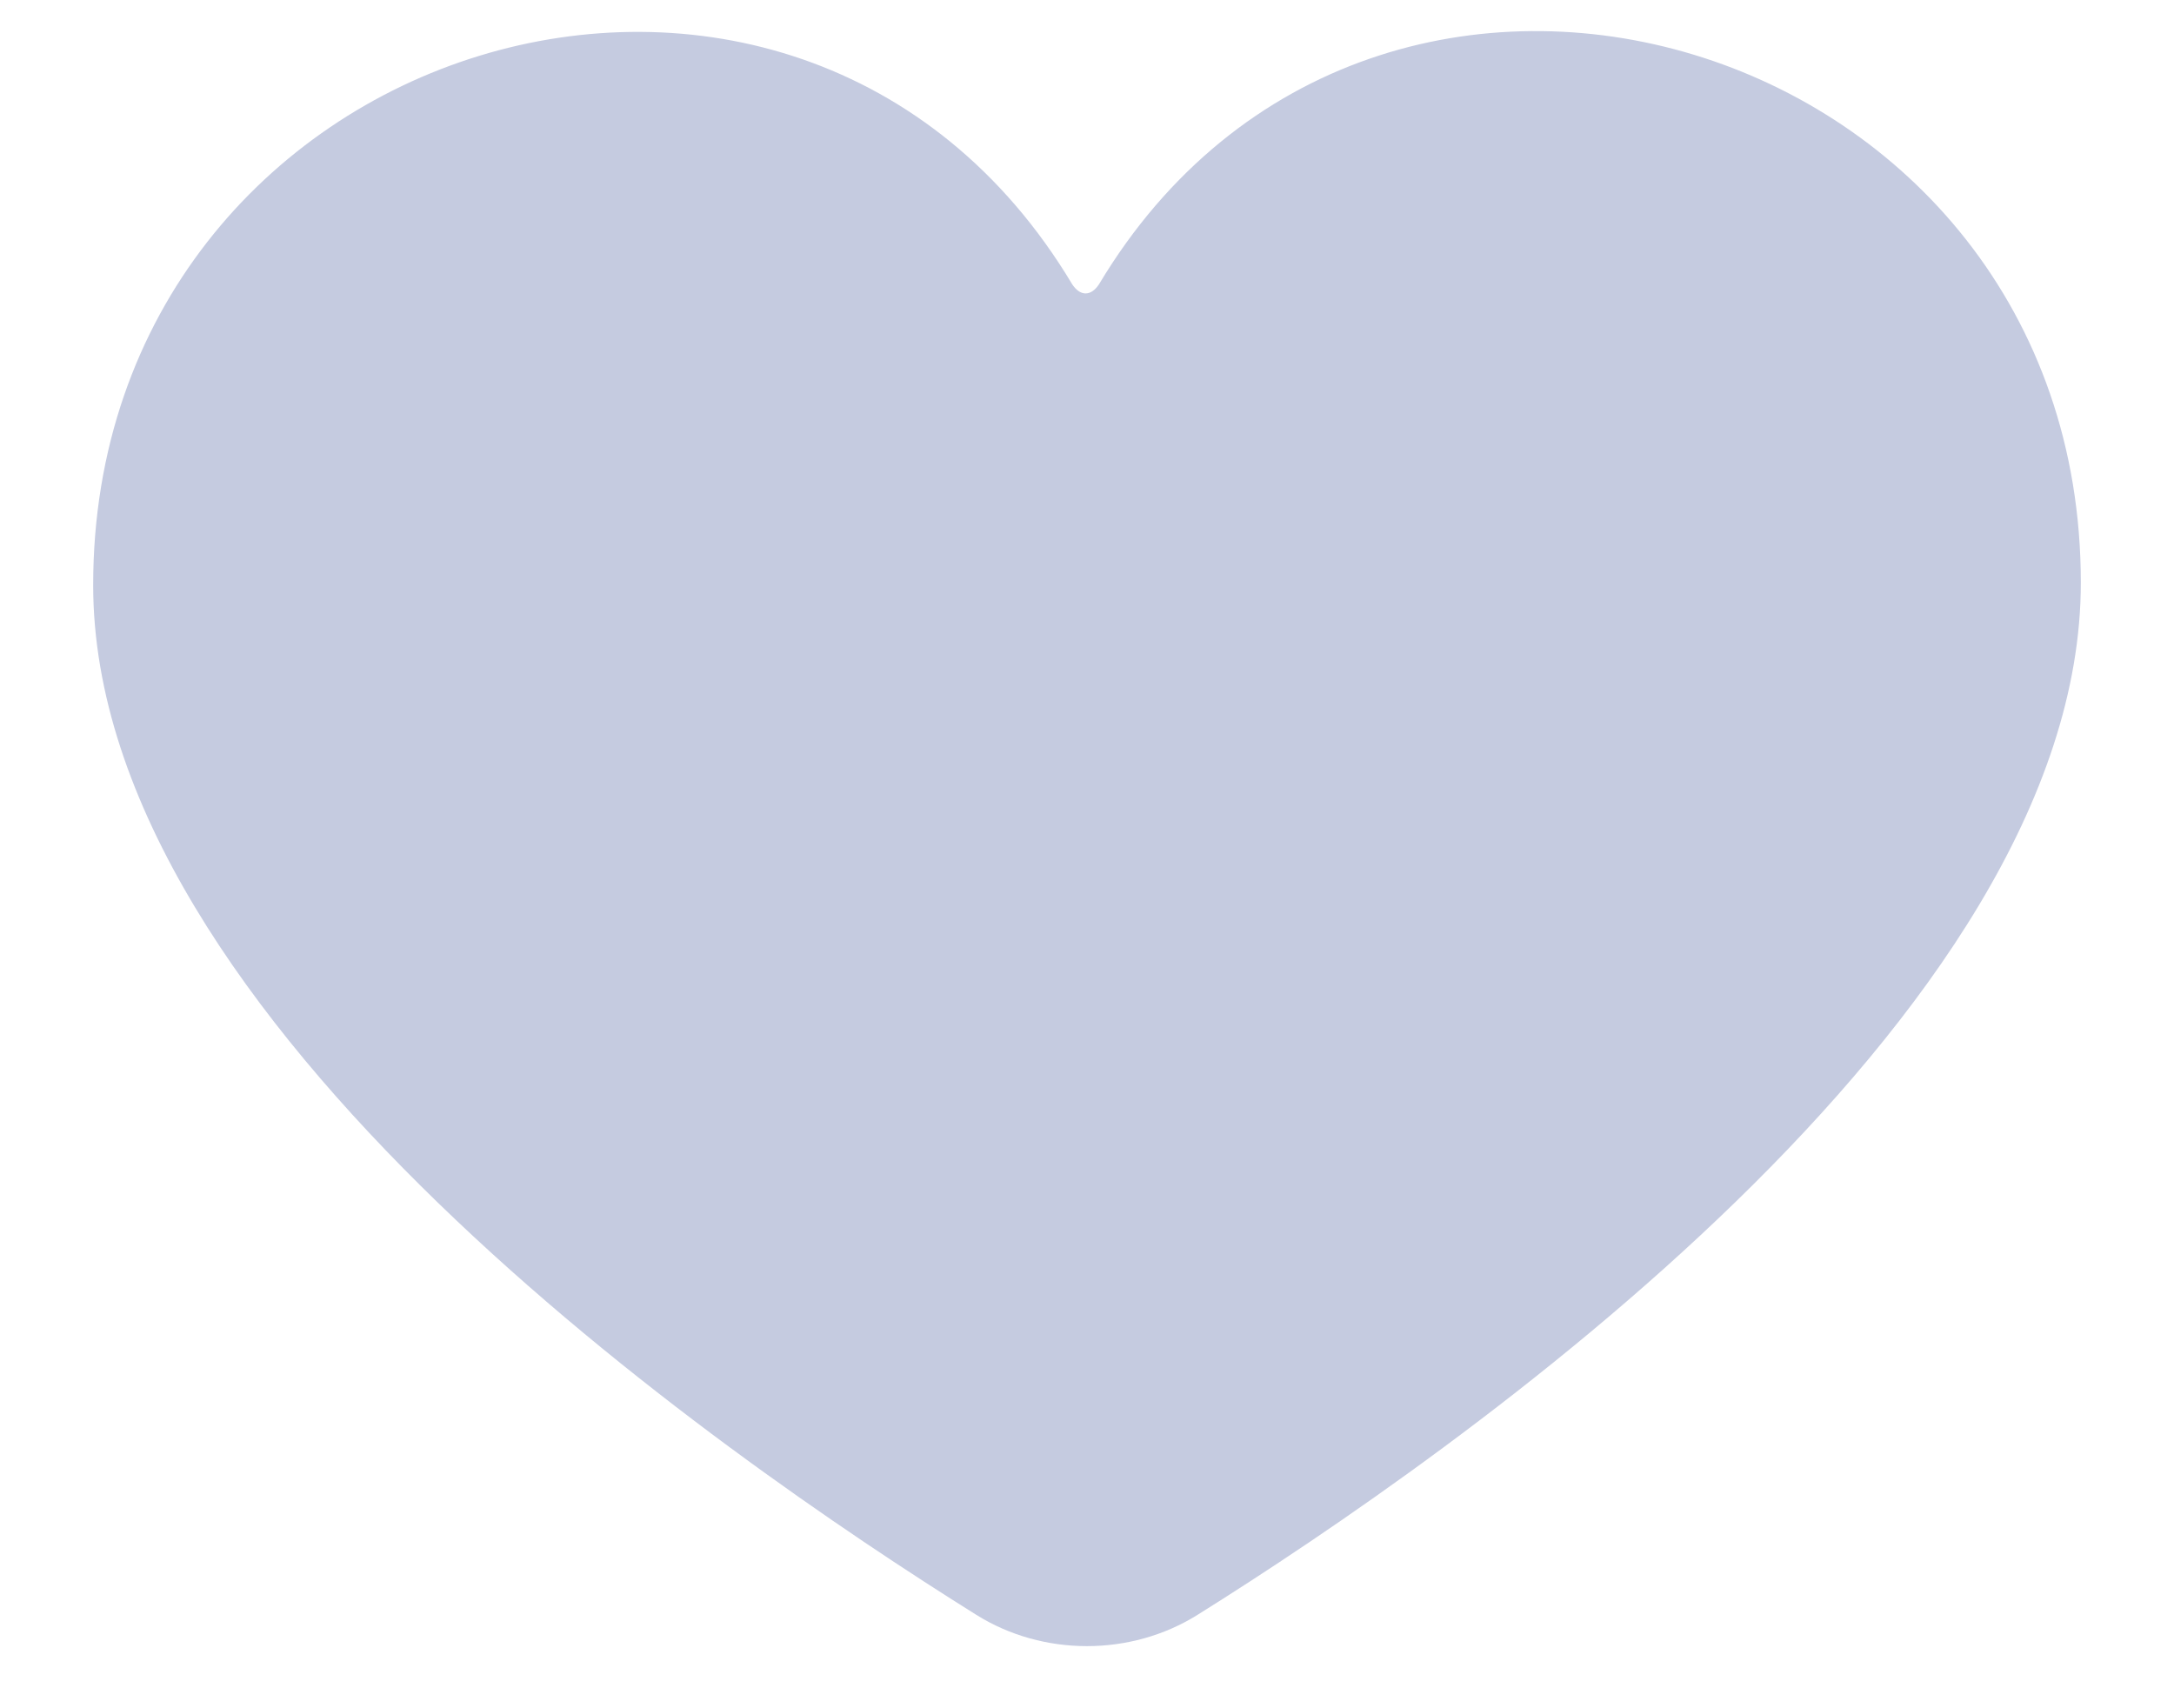<svg width="14" height="11" viewBox="0 0 14 11" fill="none" xmlns="http://www.w3.org/2000/svg">
<path d="M6.288 10.399C6.717 10.667 7.282 10.667 7.711 10.399C9.373 9.36 13.4 6.556 13.4 3.752C13.4 0.224 8.859 -1.146 7.077 1.831C7.025 1.909 6.957 1.909 6.905 1.831C5.123 -1.146 0.6 0.24 0.6 3.768C0.6 6.572 4.626 9.36 6.288 10.399Z" fill="#C5CBE0"/>
</svg>
